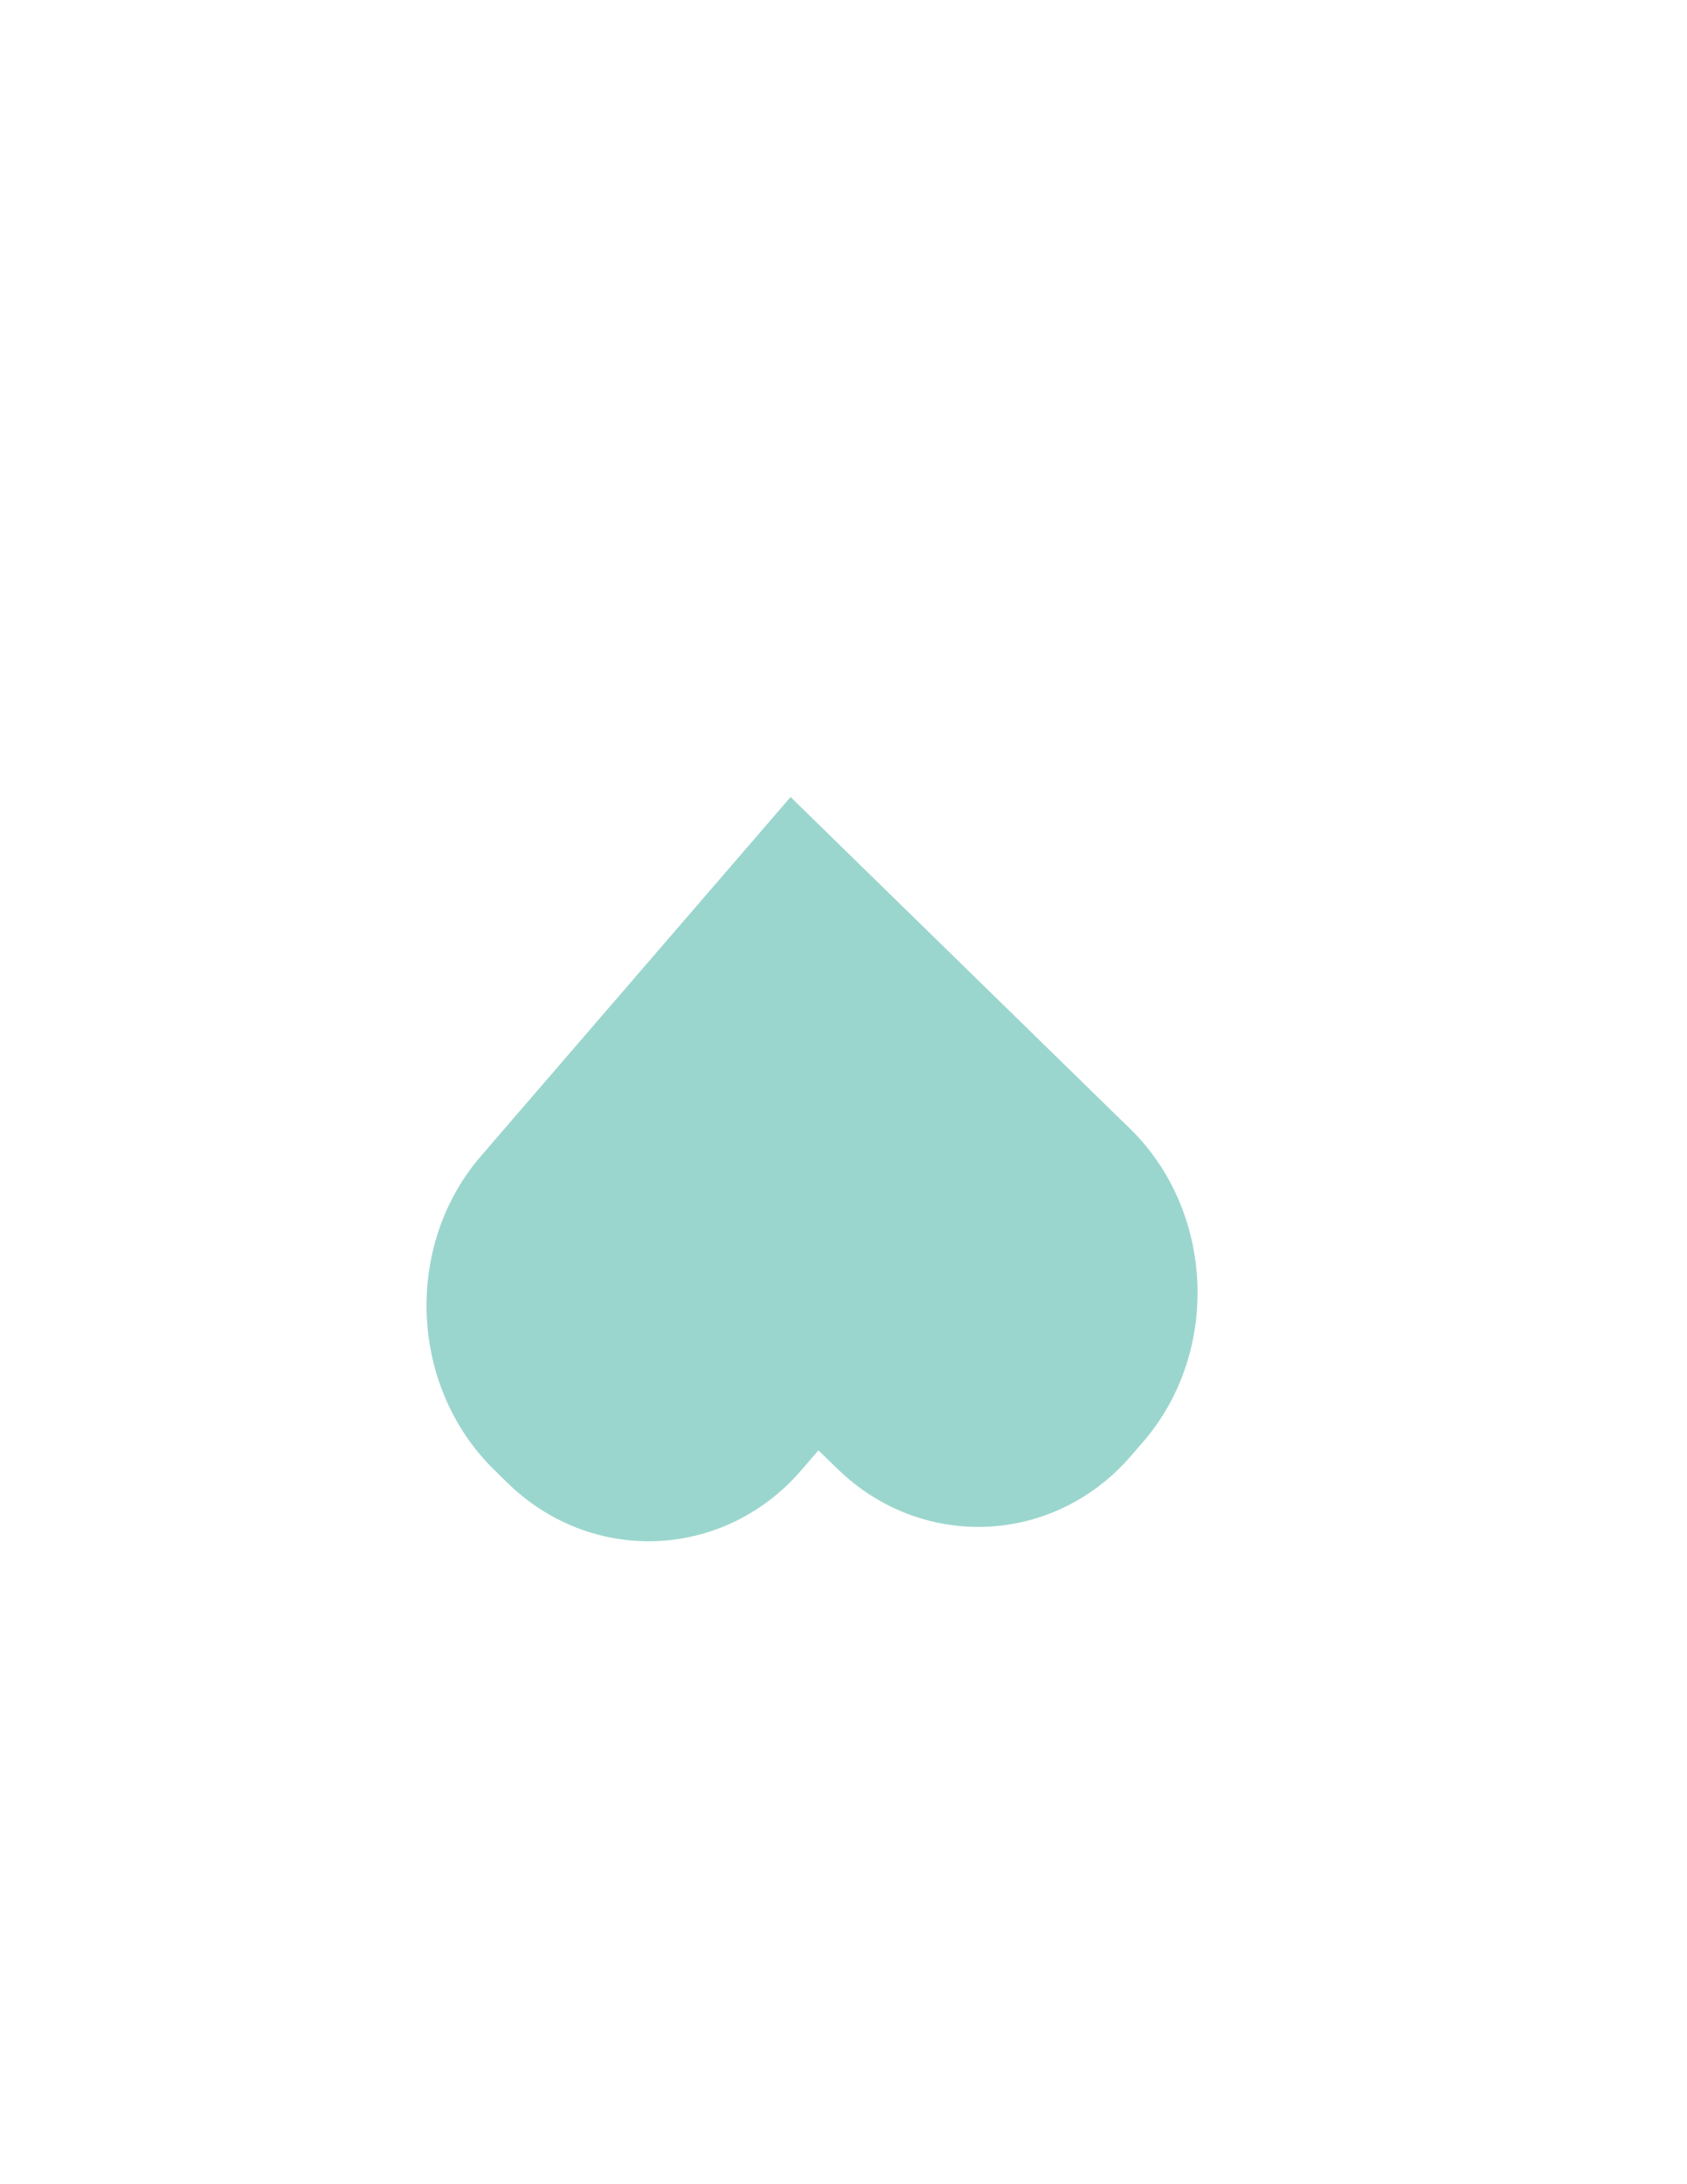 <?xml version="1.0" encoding="utf-8"?>
<!-- Generator: Adobe Illustrator 20.0.0, SVG Export Plug-In . SVG Version: 6.00 Build 0)  -->
<svg version="1.1" id="Layer_1" xmlns="http://www.w3.org/2000/svg" xmlns:xlink="http://www.w3.org/1999/xlink" x="0px" y="0px"
	 viewBox="0 0 612 792" style="enable-background:new 0 0 612 792;" xml:space="preserve">
<style type="text/css">
	.st0{fill:#9BD6CE;}
</style>
<path class="st0" d="M179.2,532.9l4.9,4.8c30.6,29.9,78.6,27.9,106.6-4.6l6.2-7.2l6.8,6.6c30.6,29.9,78.6,27.9,106.6-4.6l4.5-5.2
	c28-32.5,25.8-83.5-4.9-113.5l-6.8-6.6L286.8,289L180.5,412.2l-6.2,7.2C146.4,451.9,148.6,502.9,179.2,532.9z"/>
</svg>
